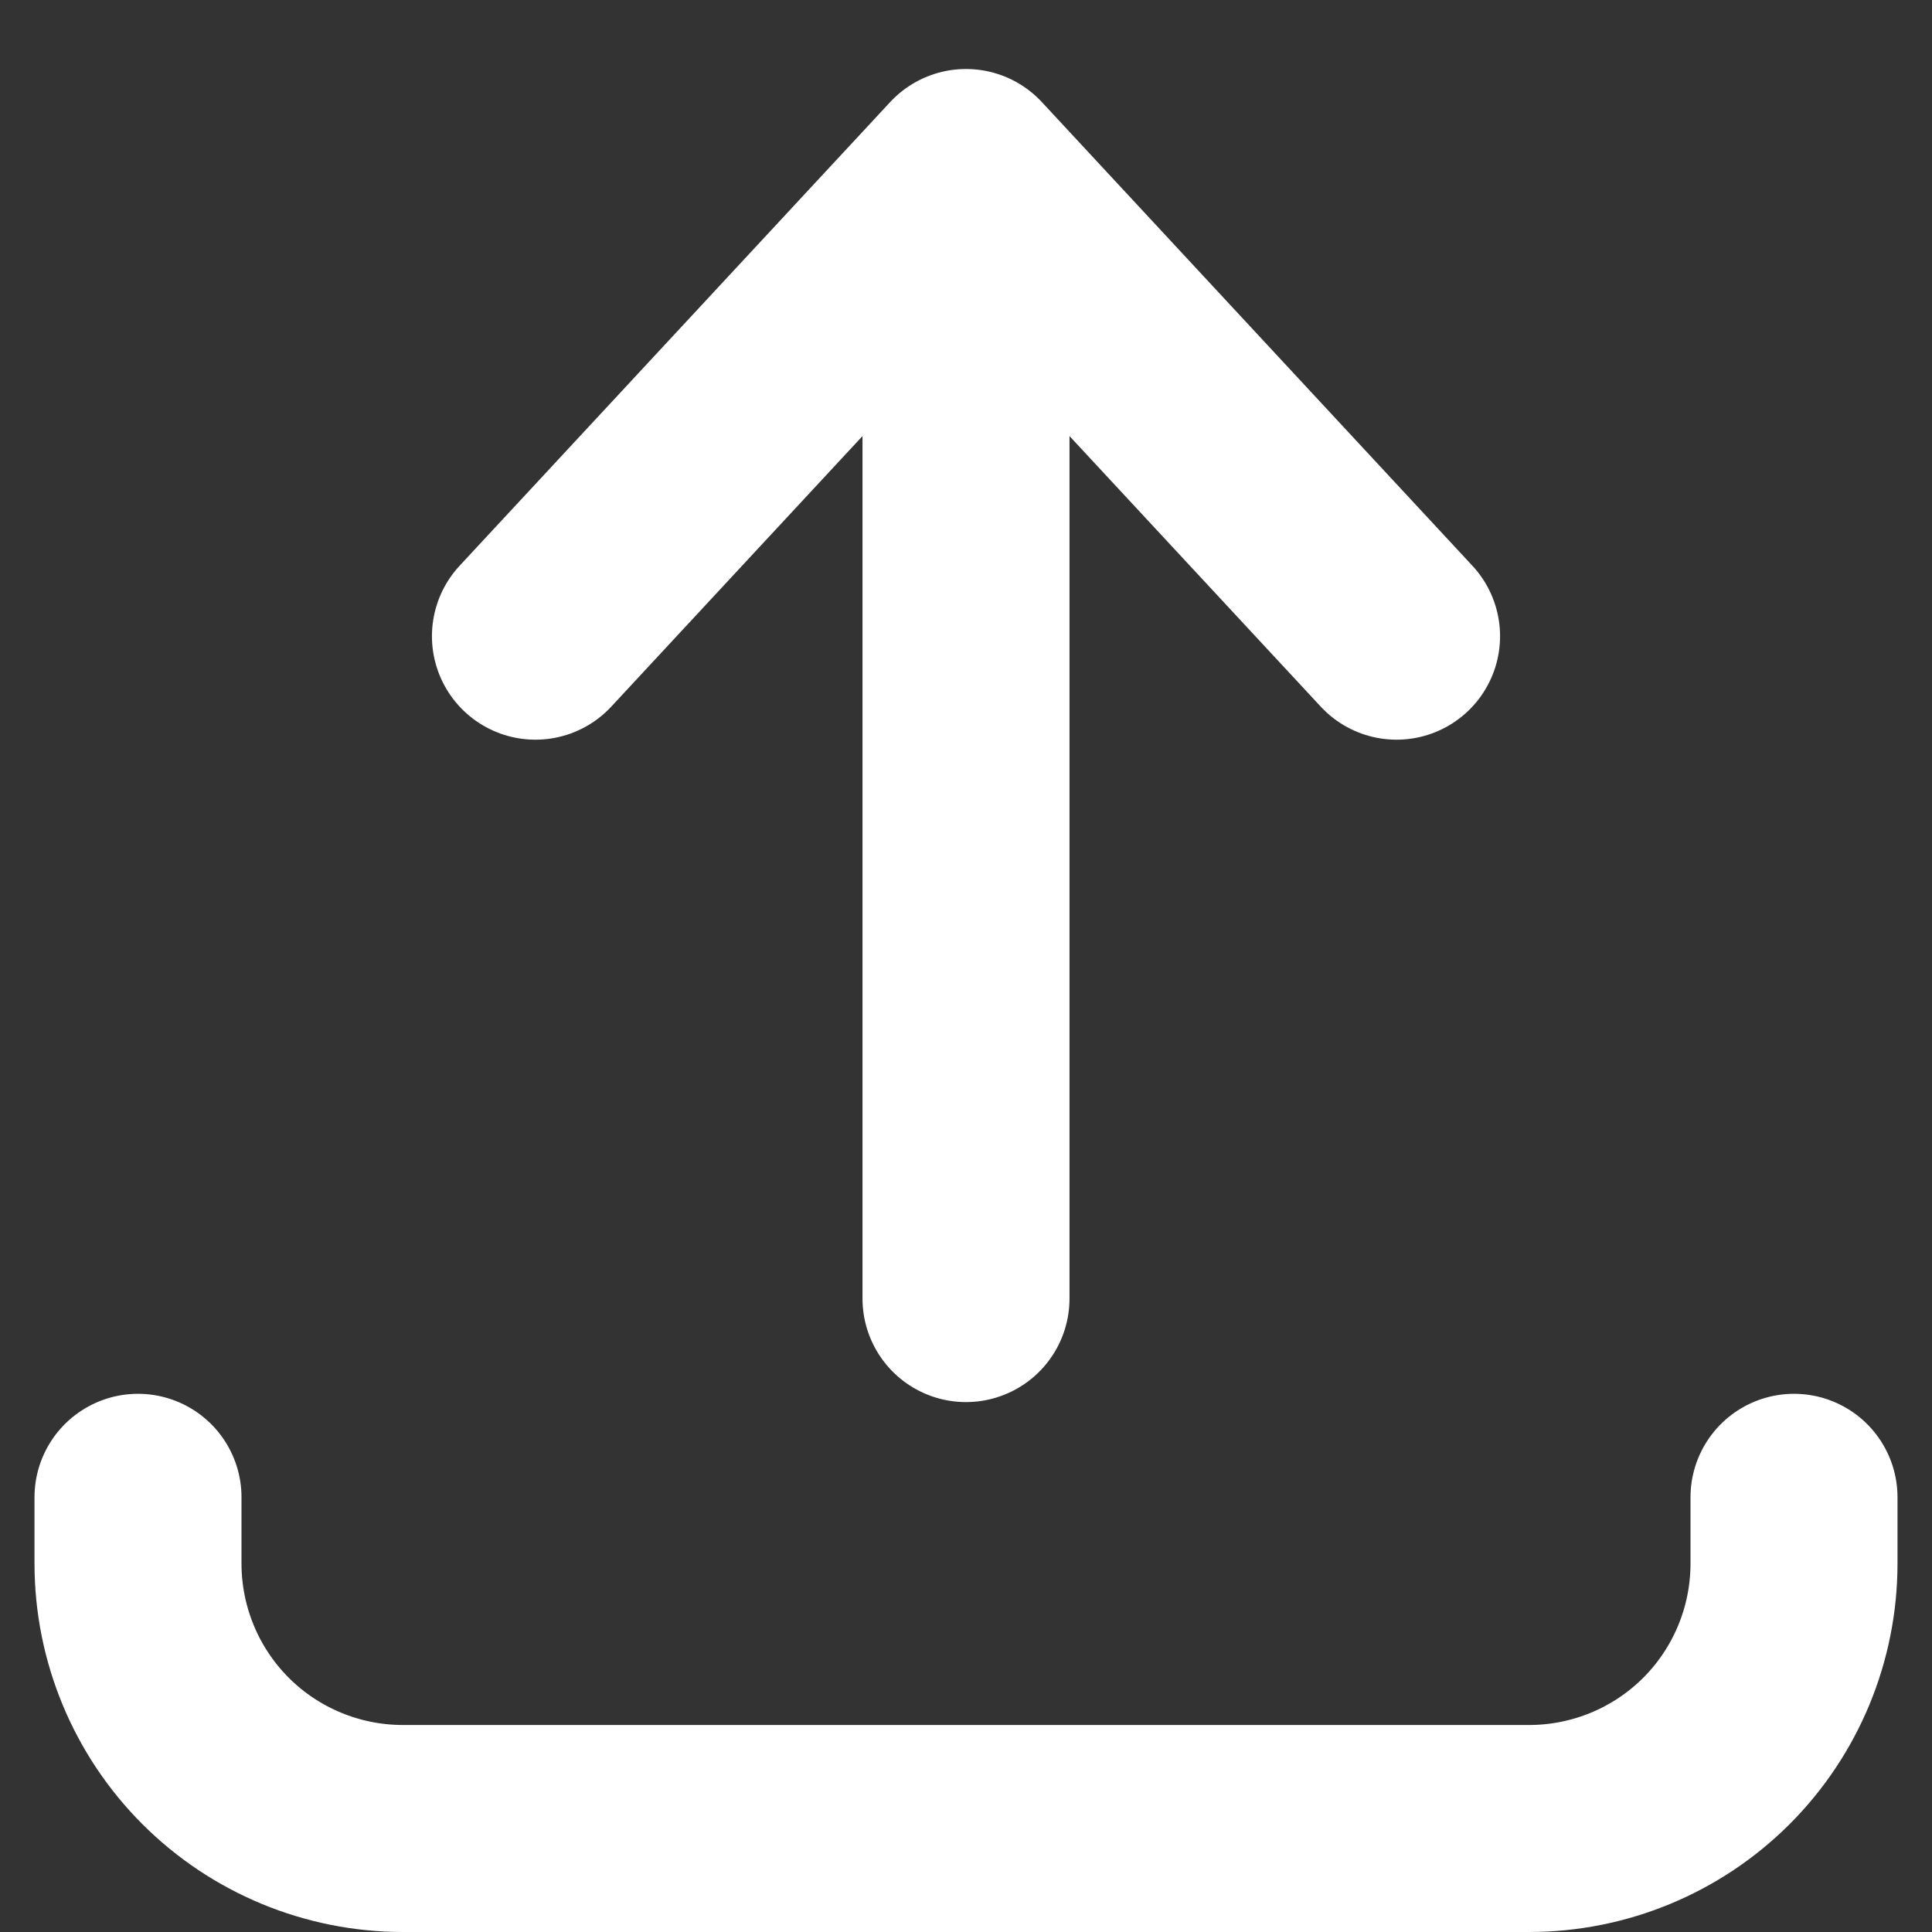 <svg width="14" height="14" viewBox="0 0 14 14" fill="none" xmlns="http://www.w3.org/2000/svg">
<rect x="0" y="0" width="14" height="14" fill="#333333" stroke="none"/>
<path d="M1 10.85V11.33C1 11.839 1.202 12.328 1.562 12.688C1.922 13.048 2.411 13.25 2.92 13.25H11.08C11.589 13.25 12.078 13.048 12.438 12.688C12.798 12.328 13 11.839 13 11.33V10.85M7 9.41V1.25M7 1.25L10.12 4.61M7 1.25L3.88 4.61" stroke="white" stroke-width="1.5" stroke-linecap="round" stroke-linejoin="round"/>
</svg>
